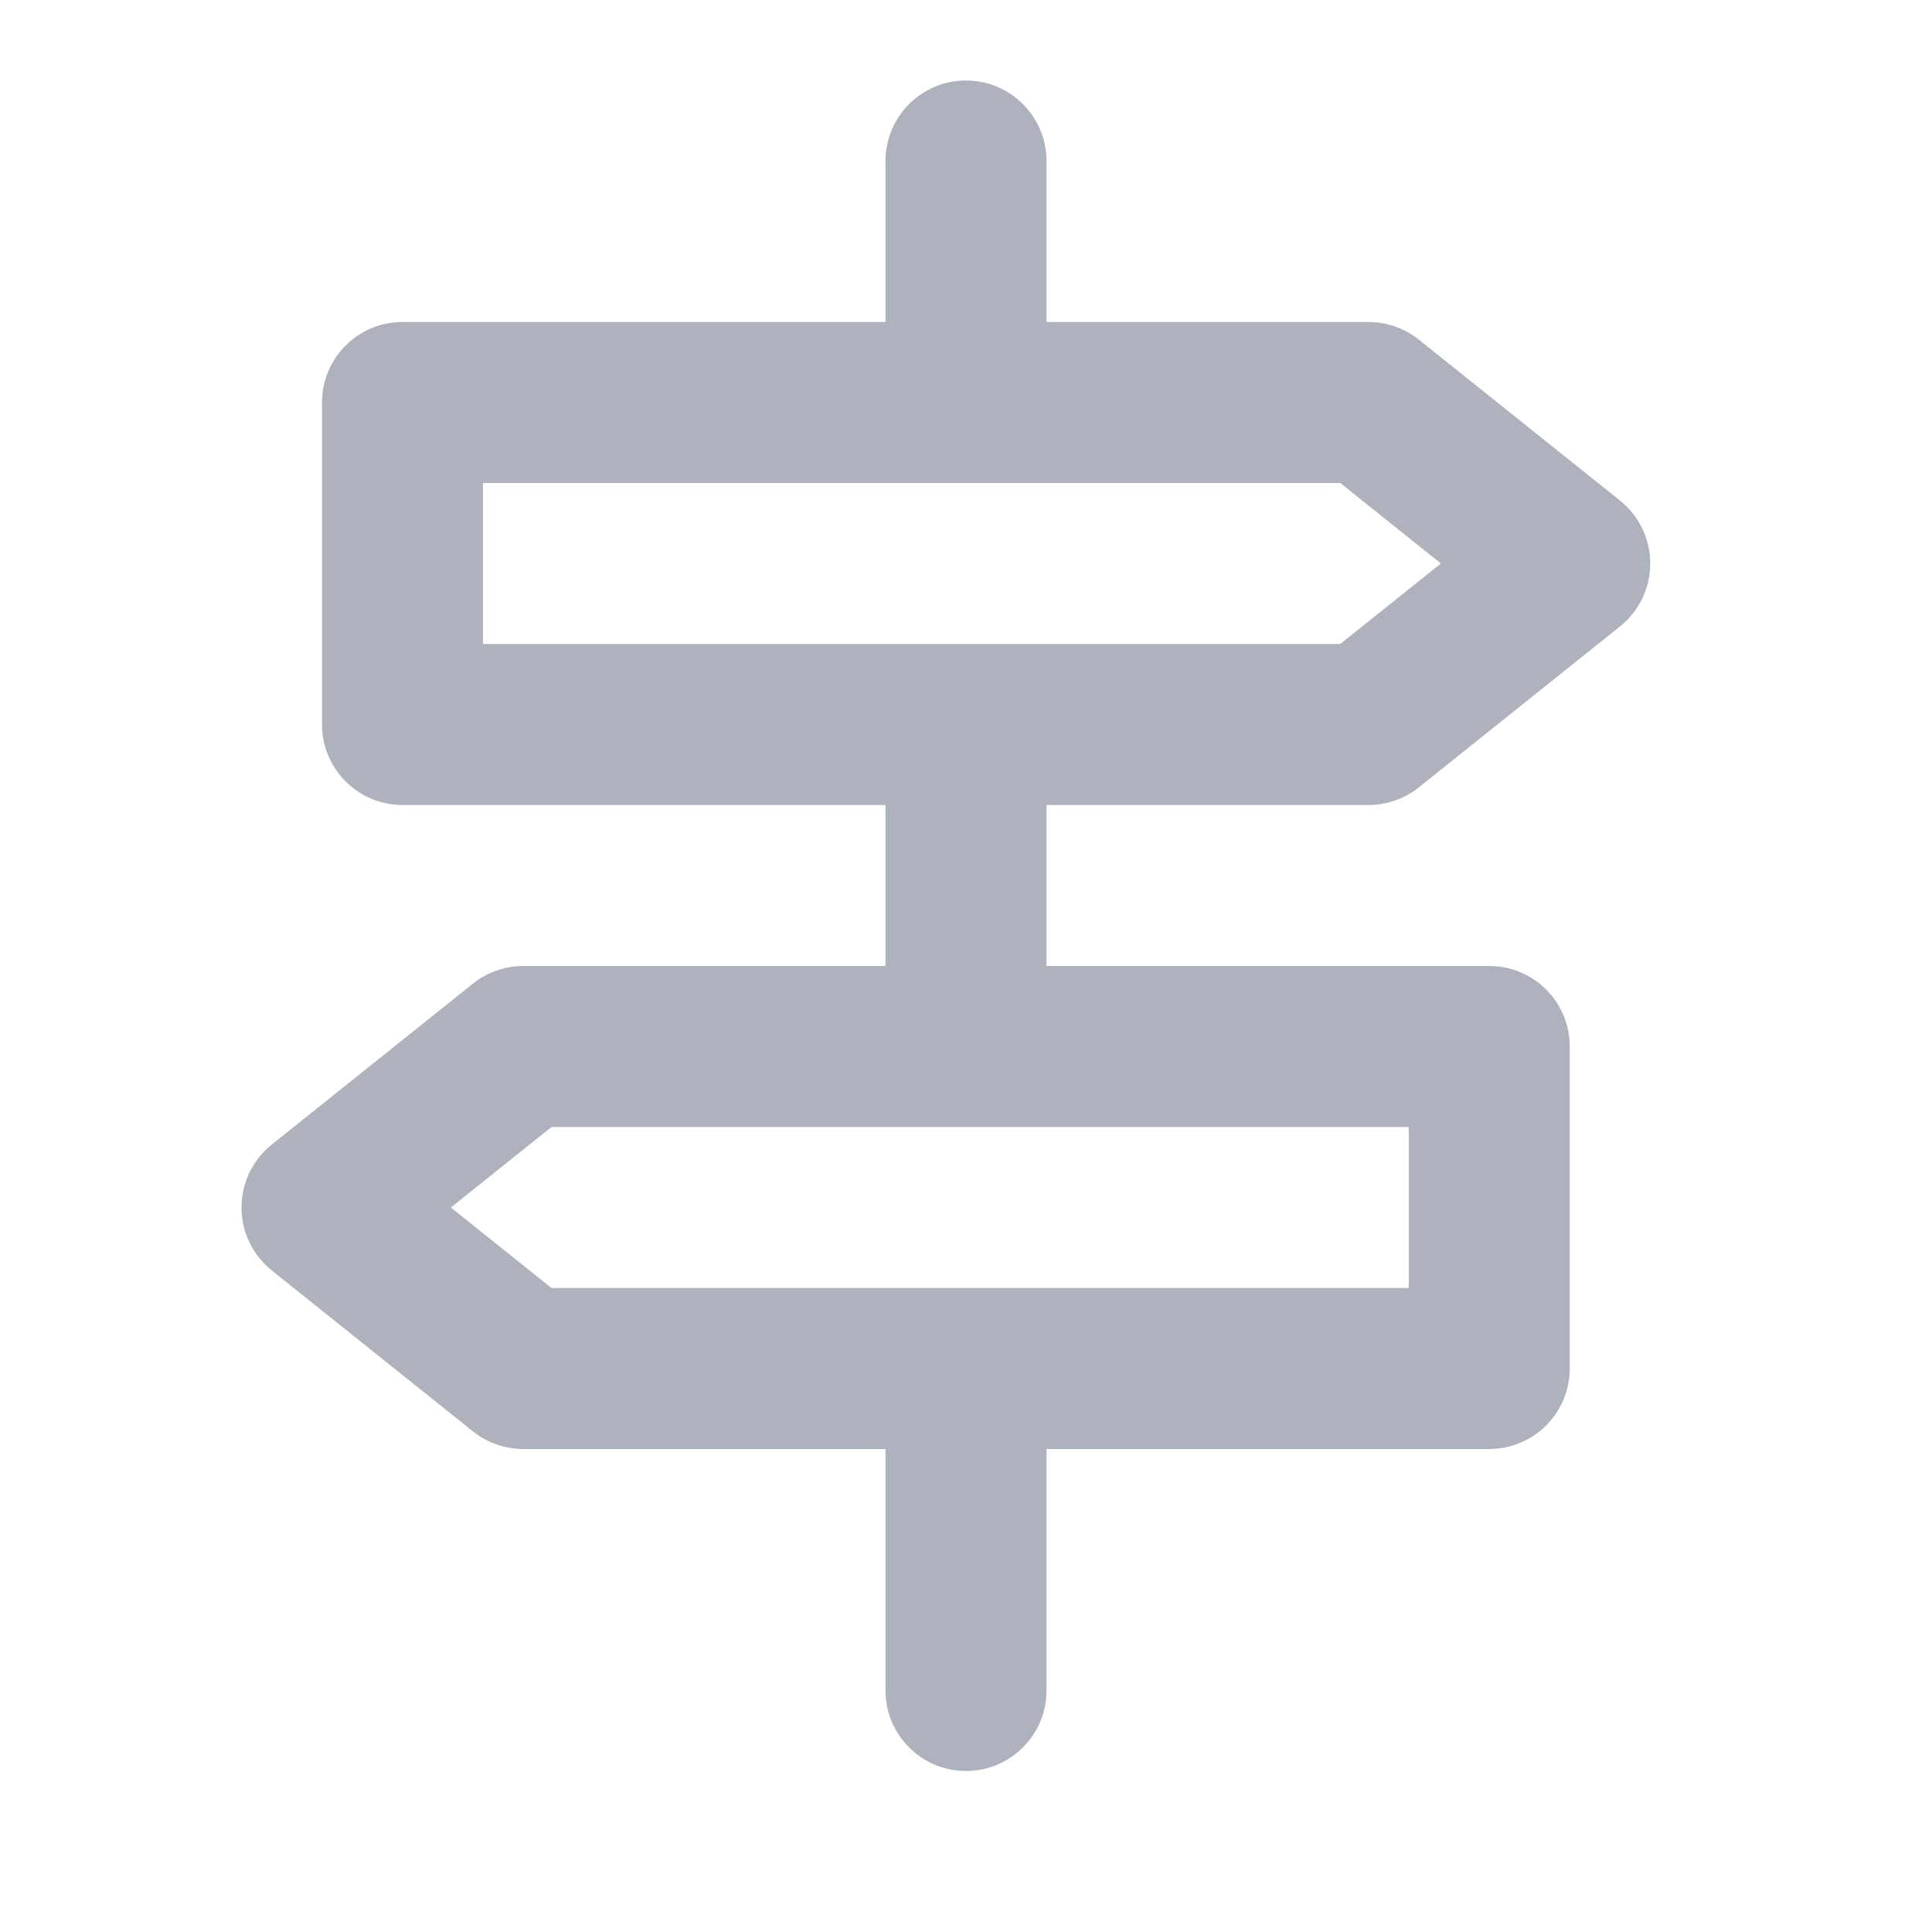 <svg width="24" height="24" viewBox="0 0 24 24" fill="none" xmlns="http://www.w3.org/2000/svg">
<path fill-rule="evenodd" clip-rule="evenodd" d="M11 4V2C11 1.448 11.448 1 12 1C12.552 1 13 1.448 13 2V4H17C17.227 4 17.447 4.077 17.625 4.219L20.125 6.219C20.362 6.409 20.5 6.696 20.5 7C20.5 7.304 20.362 7.591 20.125 7.781L17.625 9.781C17.447 9.923 17.227 10 17 10H13V12H18.5C19.052 12 19.5 12.448 19.5 13V17C19.5 17.552 19.052 18 18.5 18H13V21C13 21.552 12.552 22 12 22C11.448 22 11 21.552 11 21V18H6.5C6.273 18 6.053 17.923 5.875 17.781L3.375 15.781C3.138 15.591 3 15.304 3 15C3 14.696 3.138 14.409 3.375 14.219L5.875 12.219C6.053 12.077 6.273 12 6.5 12L11 12V10H5C4.448 10 4 9.552 4 9V5C4 4.448 4.448 4 5 4H11ZM12 16H17.5V14L6.851 14L5.601 15L6.851 16L12 16ZM6 6V8H16.649L17.899 7L16.649 6H6Z" fill="#ADB2BD"/>
</svg>
